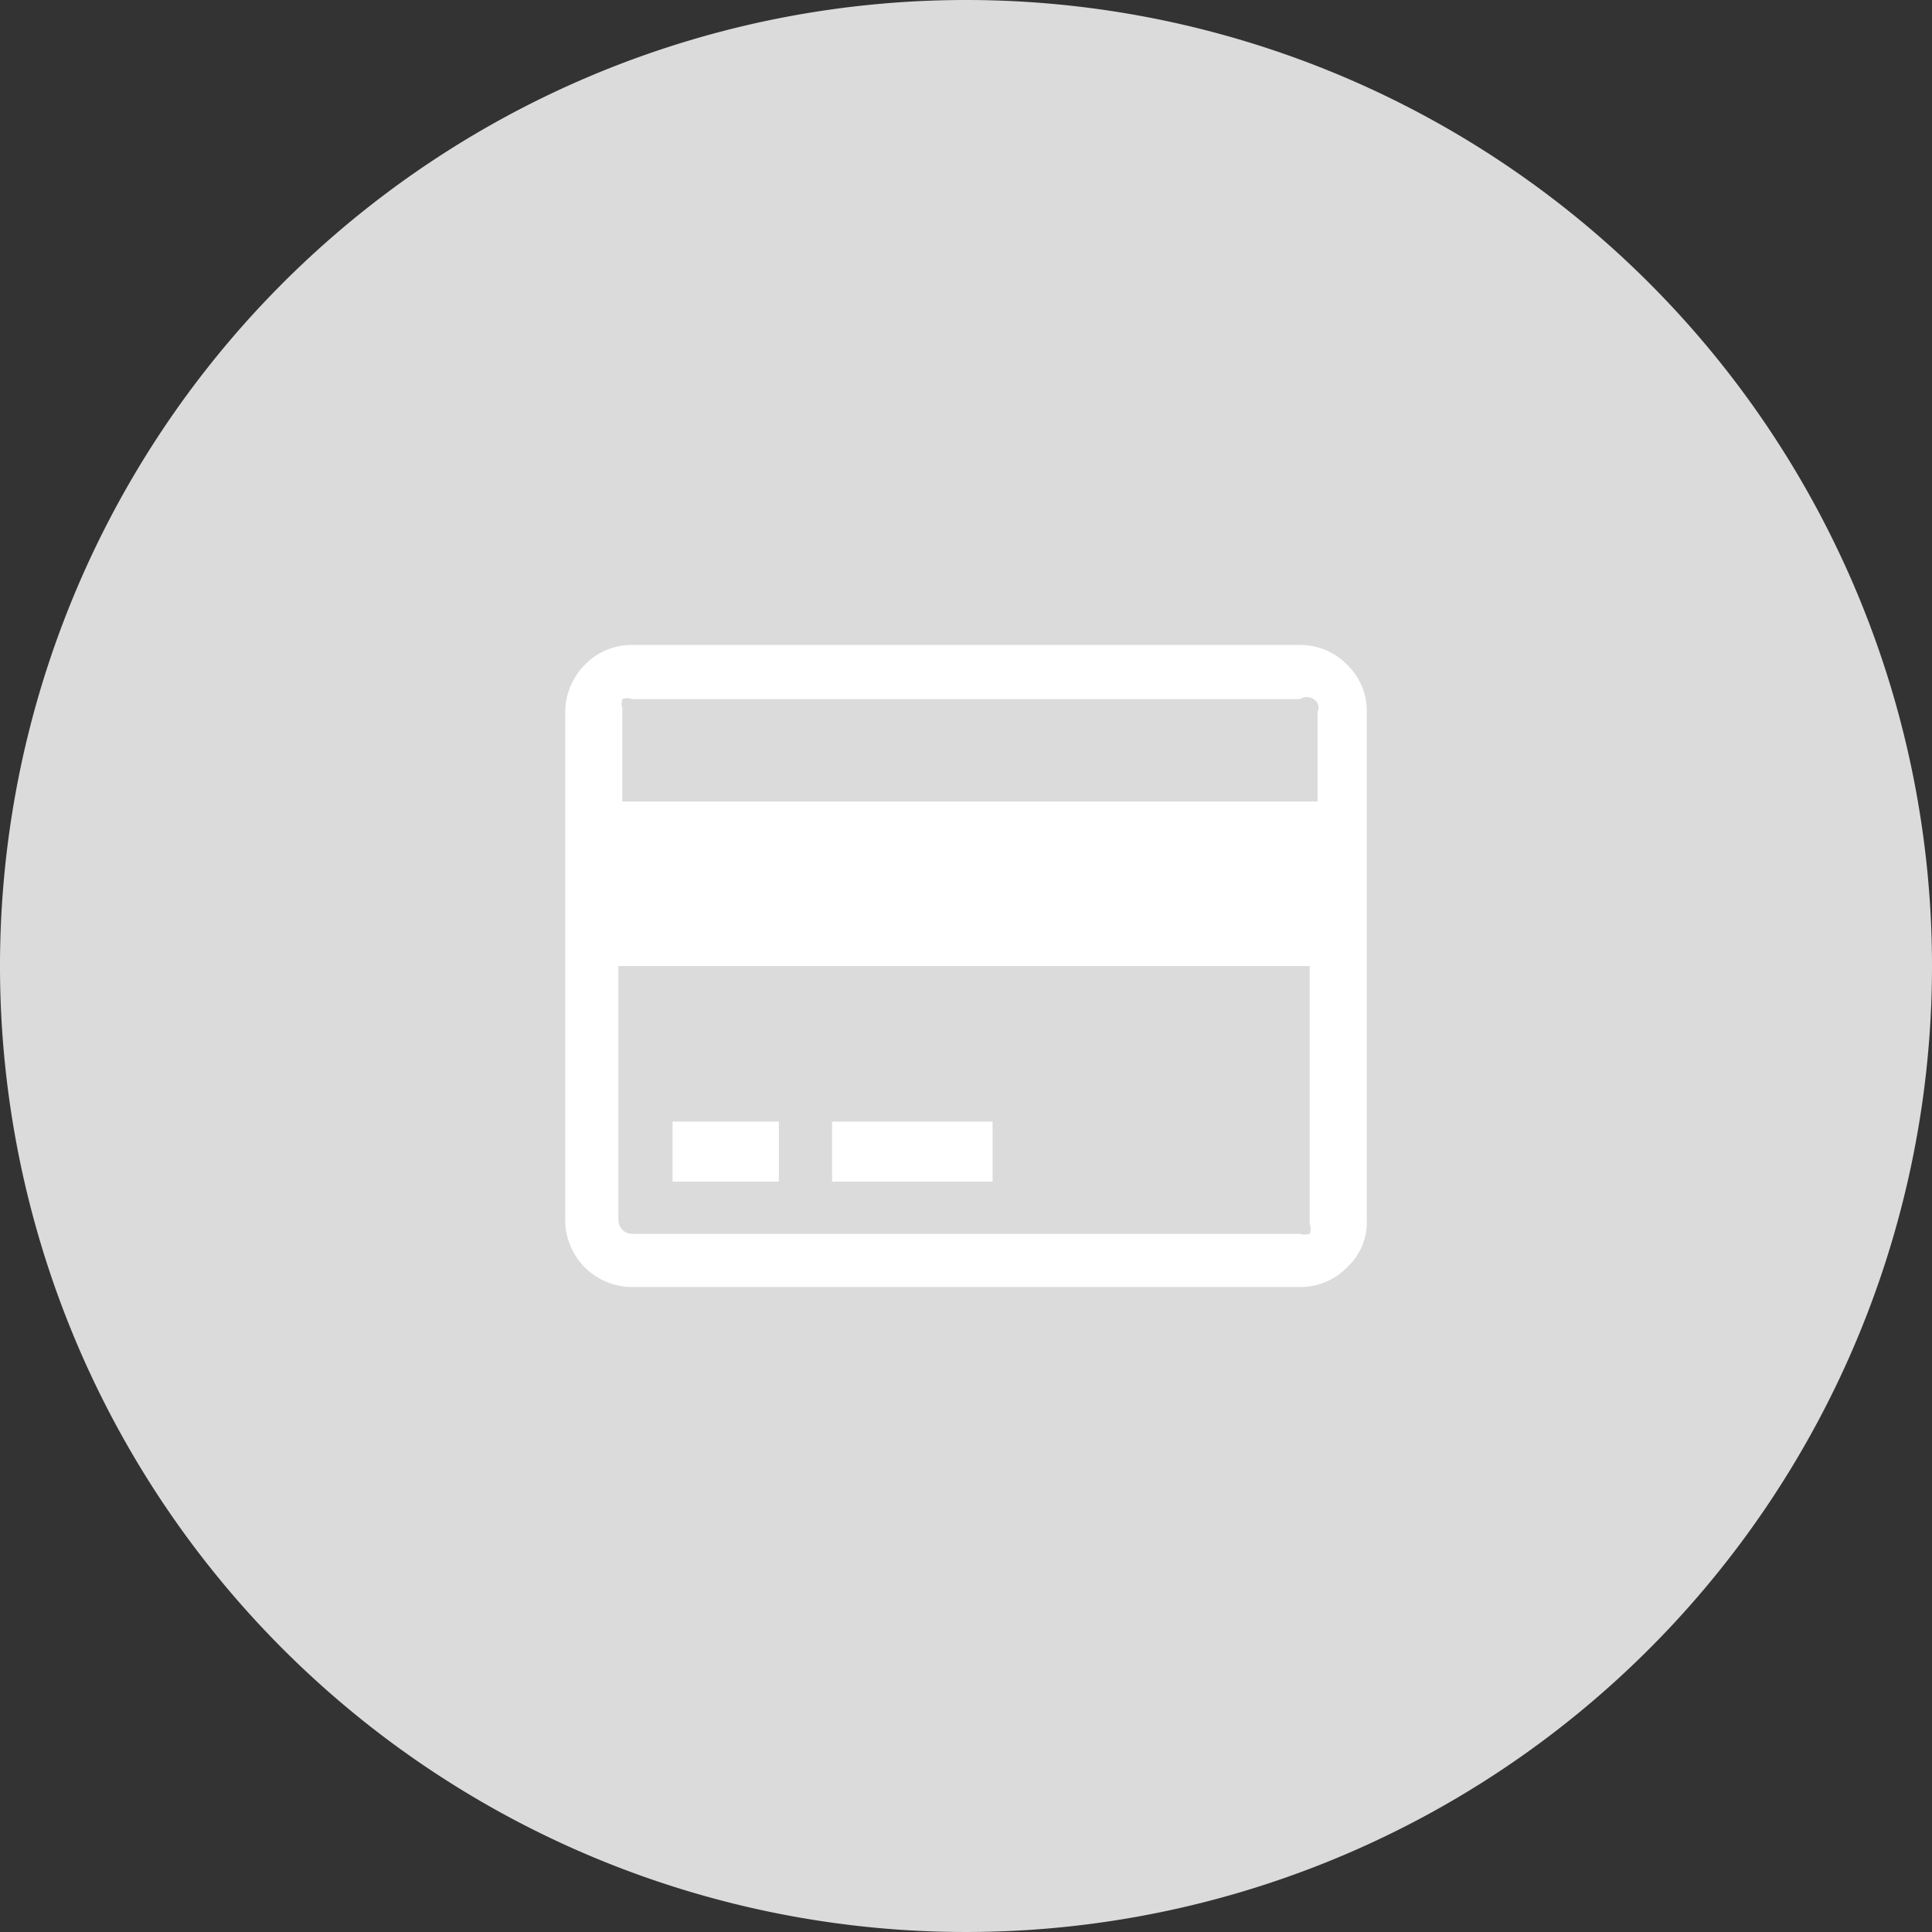 <svg xmlns="http://www.w3.org/2000/svg" viewBox="0 0 19.62 19.62"><rect x="0" y="0" width="19.62" height="19.62" fill="#333333" stroke="none"/><defs><style>.cls-1{fill:#fff;}.cls-2{fill:#dcdbdb;}</style></defs><title>choose payment mode dark light0</title><g id="Layer_2" data-name="Layer 2"><g id="choose_payment_mode_dark_light" data-name="choose payment mode dark light"><circle class="cls-1" cx="9.62" cy="9.03" r="7"/><path class="cls-2" d="M13.2,7.1H6.42a.13.13,0,0,0-.1,0,.15.15,0,0,0,0,.09v.95h7.06V7.23a.11.11,0,0,0,0-.09A.13.13,0,0,0,13.2,7.1Z"/><path class="cls-2" d="M6.28,12.39a.14.14,0,0,0,.14.14H13.2a.18.18,0,0,0,.1,0,.13.13,0,0,0,0-.1V9.81H6.28Zm2.17-1h1.63V12H8.45Zm-1.62,0H7.91V12H6.83Z"/><path class="cls-2" d="M9.81,0a9.81,9.81,0,1,0,9.81,9.81A9.81,9.81,0,0,0,9.81,0Zm4.07,12.39a.62.62,0,0,1-.2.48.66.66,0,0,1-.48.2H6.42a.68.68,0,0,1-.68-.68V7.23a.69.69,0,0,1,.2-.48.66.66,0,0,1,.48-.2H13.2a.66.66,0,0,1,.48.2.65.65,0,0,1,.2.48Z"/></g></g></svg>